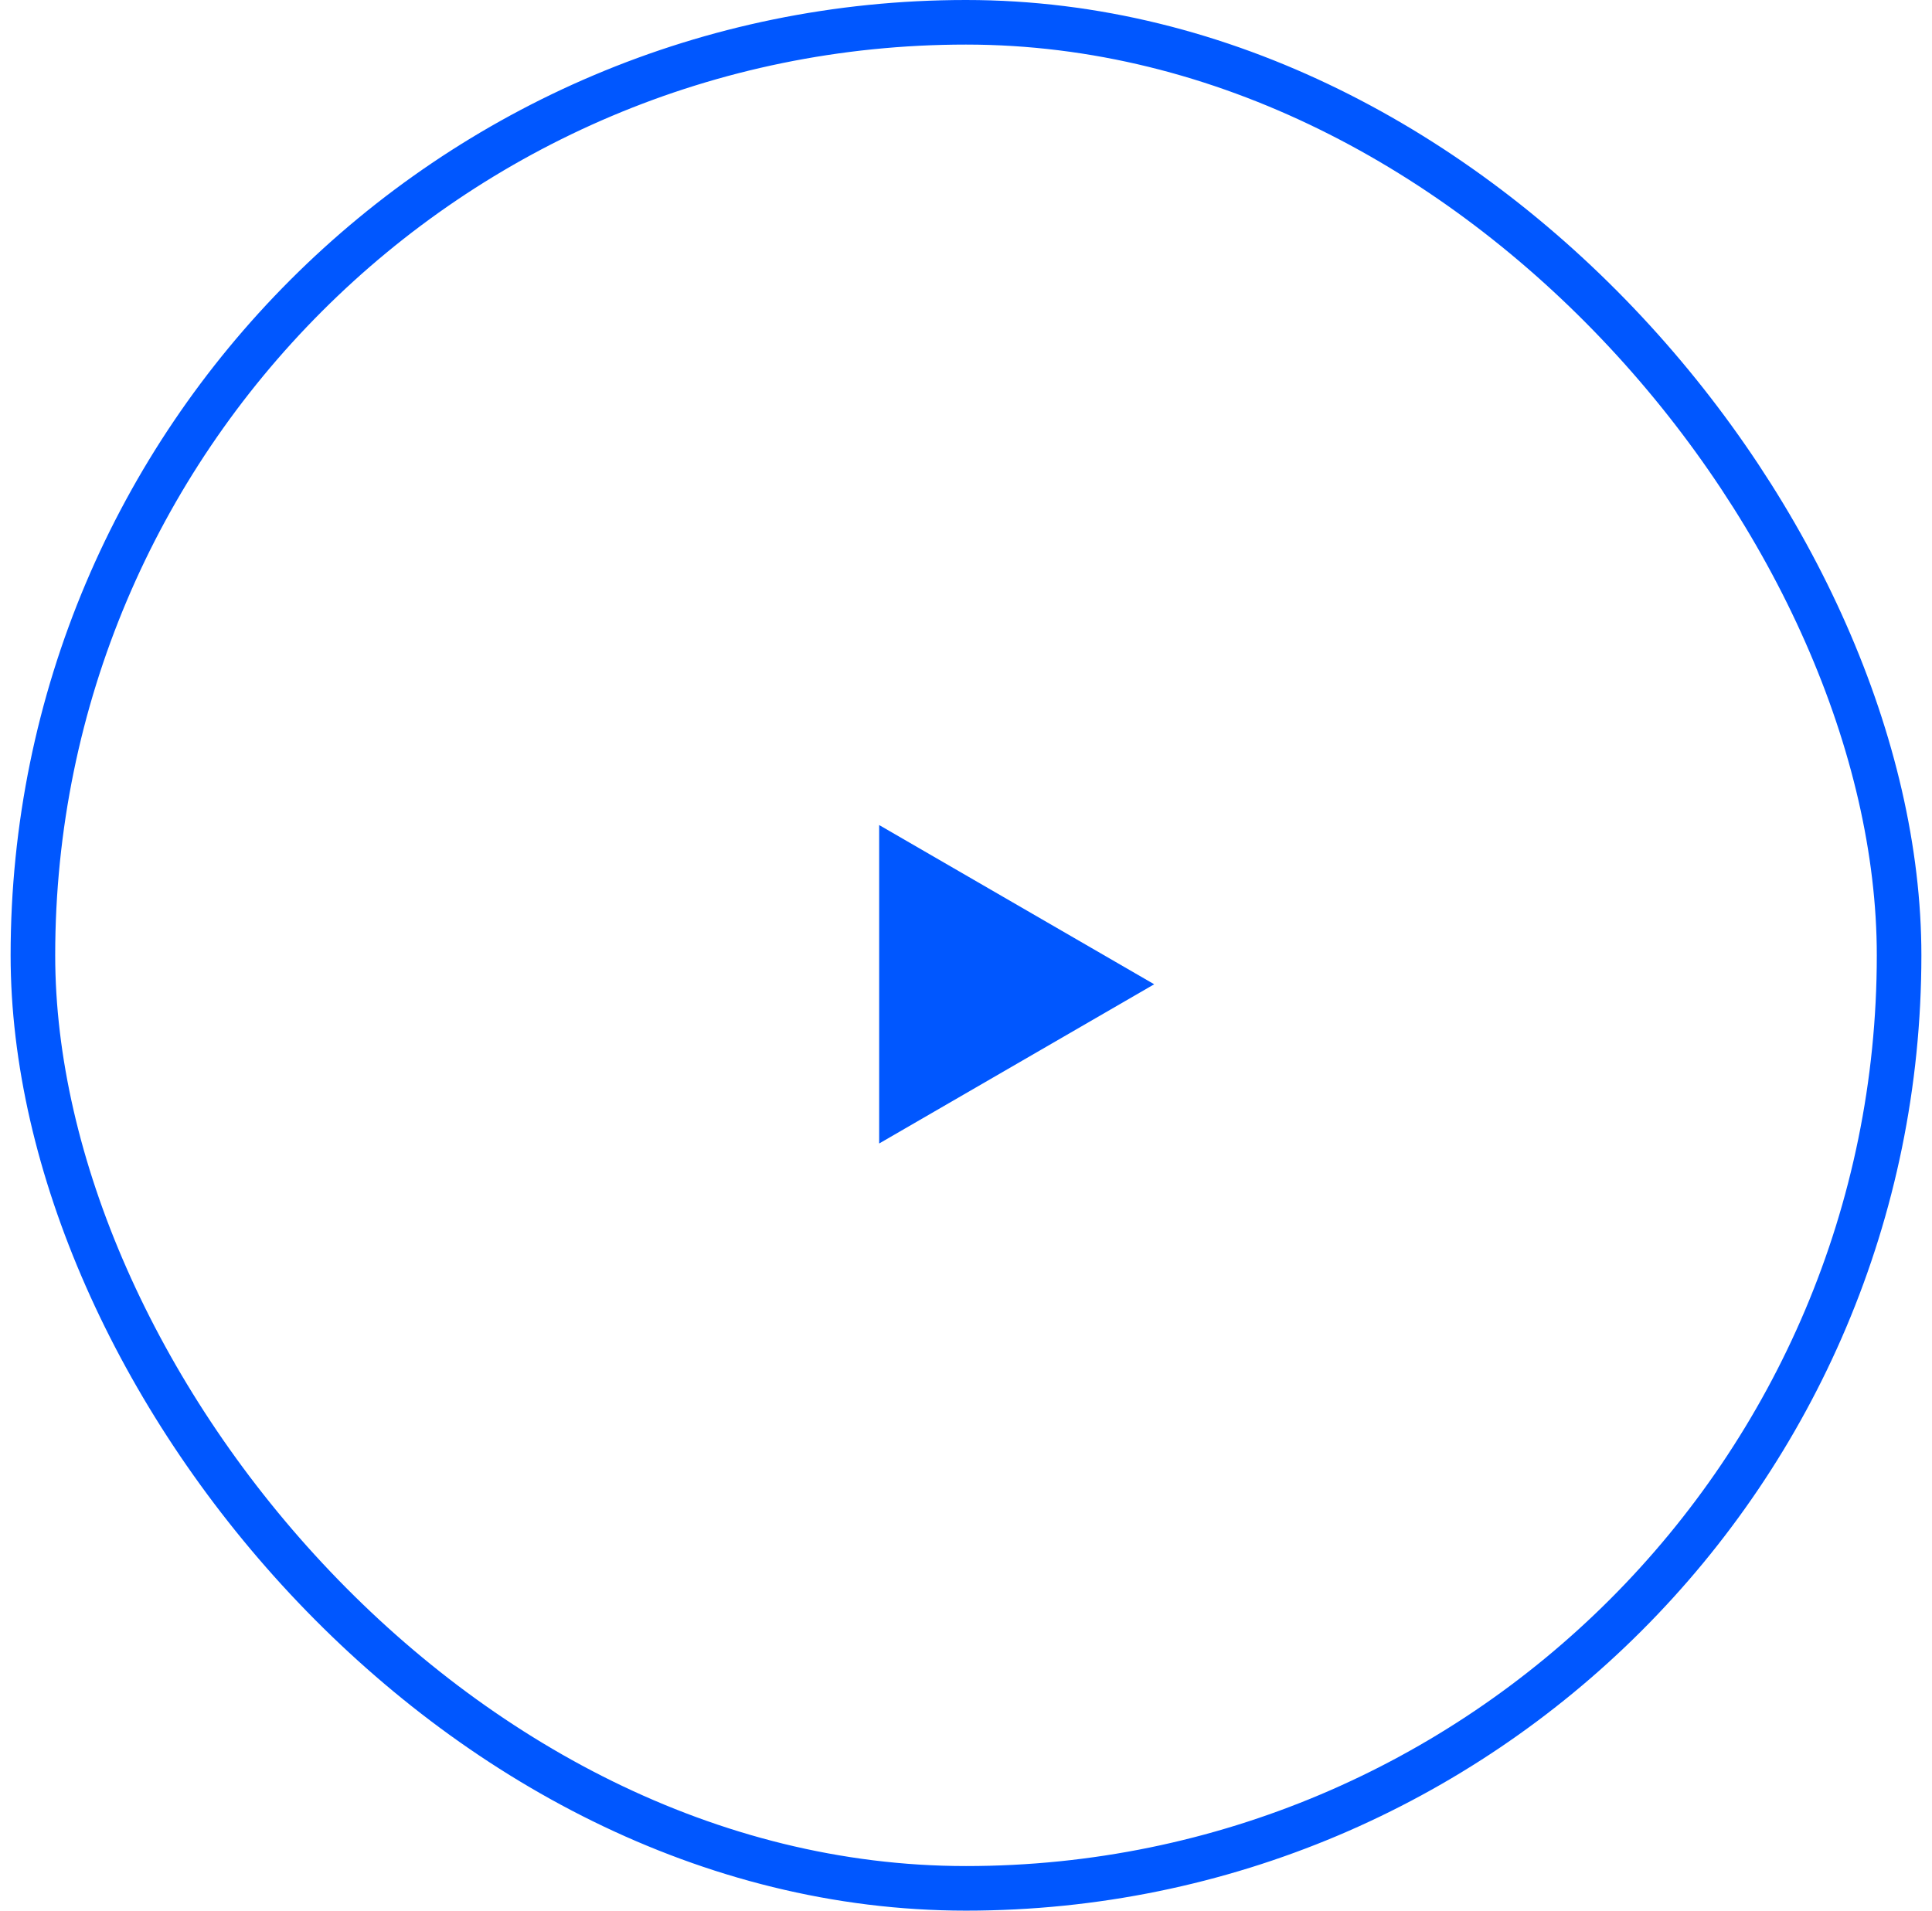 <svg width="91" height="90" viewBox="0 0 91 90" fill="none" xmlns="http://www.w3.org/2000/svg">
<rect x="1.55" y="1.05" width="87.9" height="87.9" rx="43.95" stroke="#0057FF" stroke-width="2.1"/>
<path d="M54.364 46.364L41.41 53.864L41.41 38.864L54.364 46.364Z" fill="#0057FF"/>
</svg>
